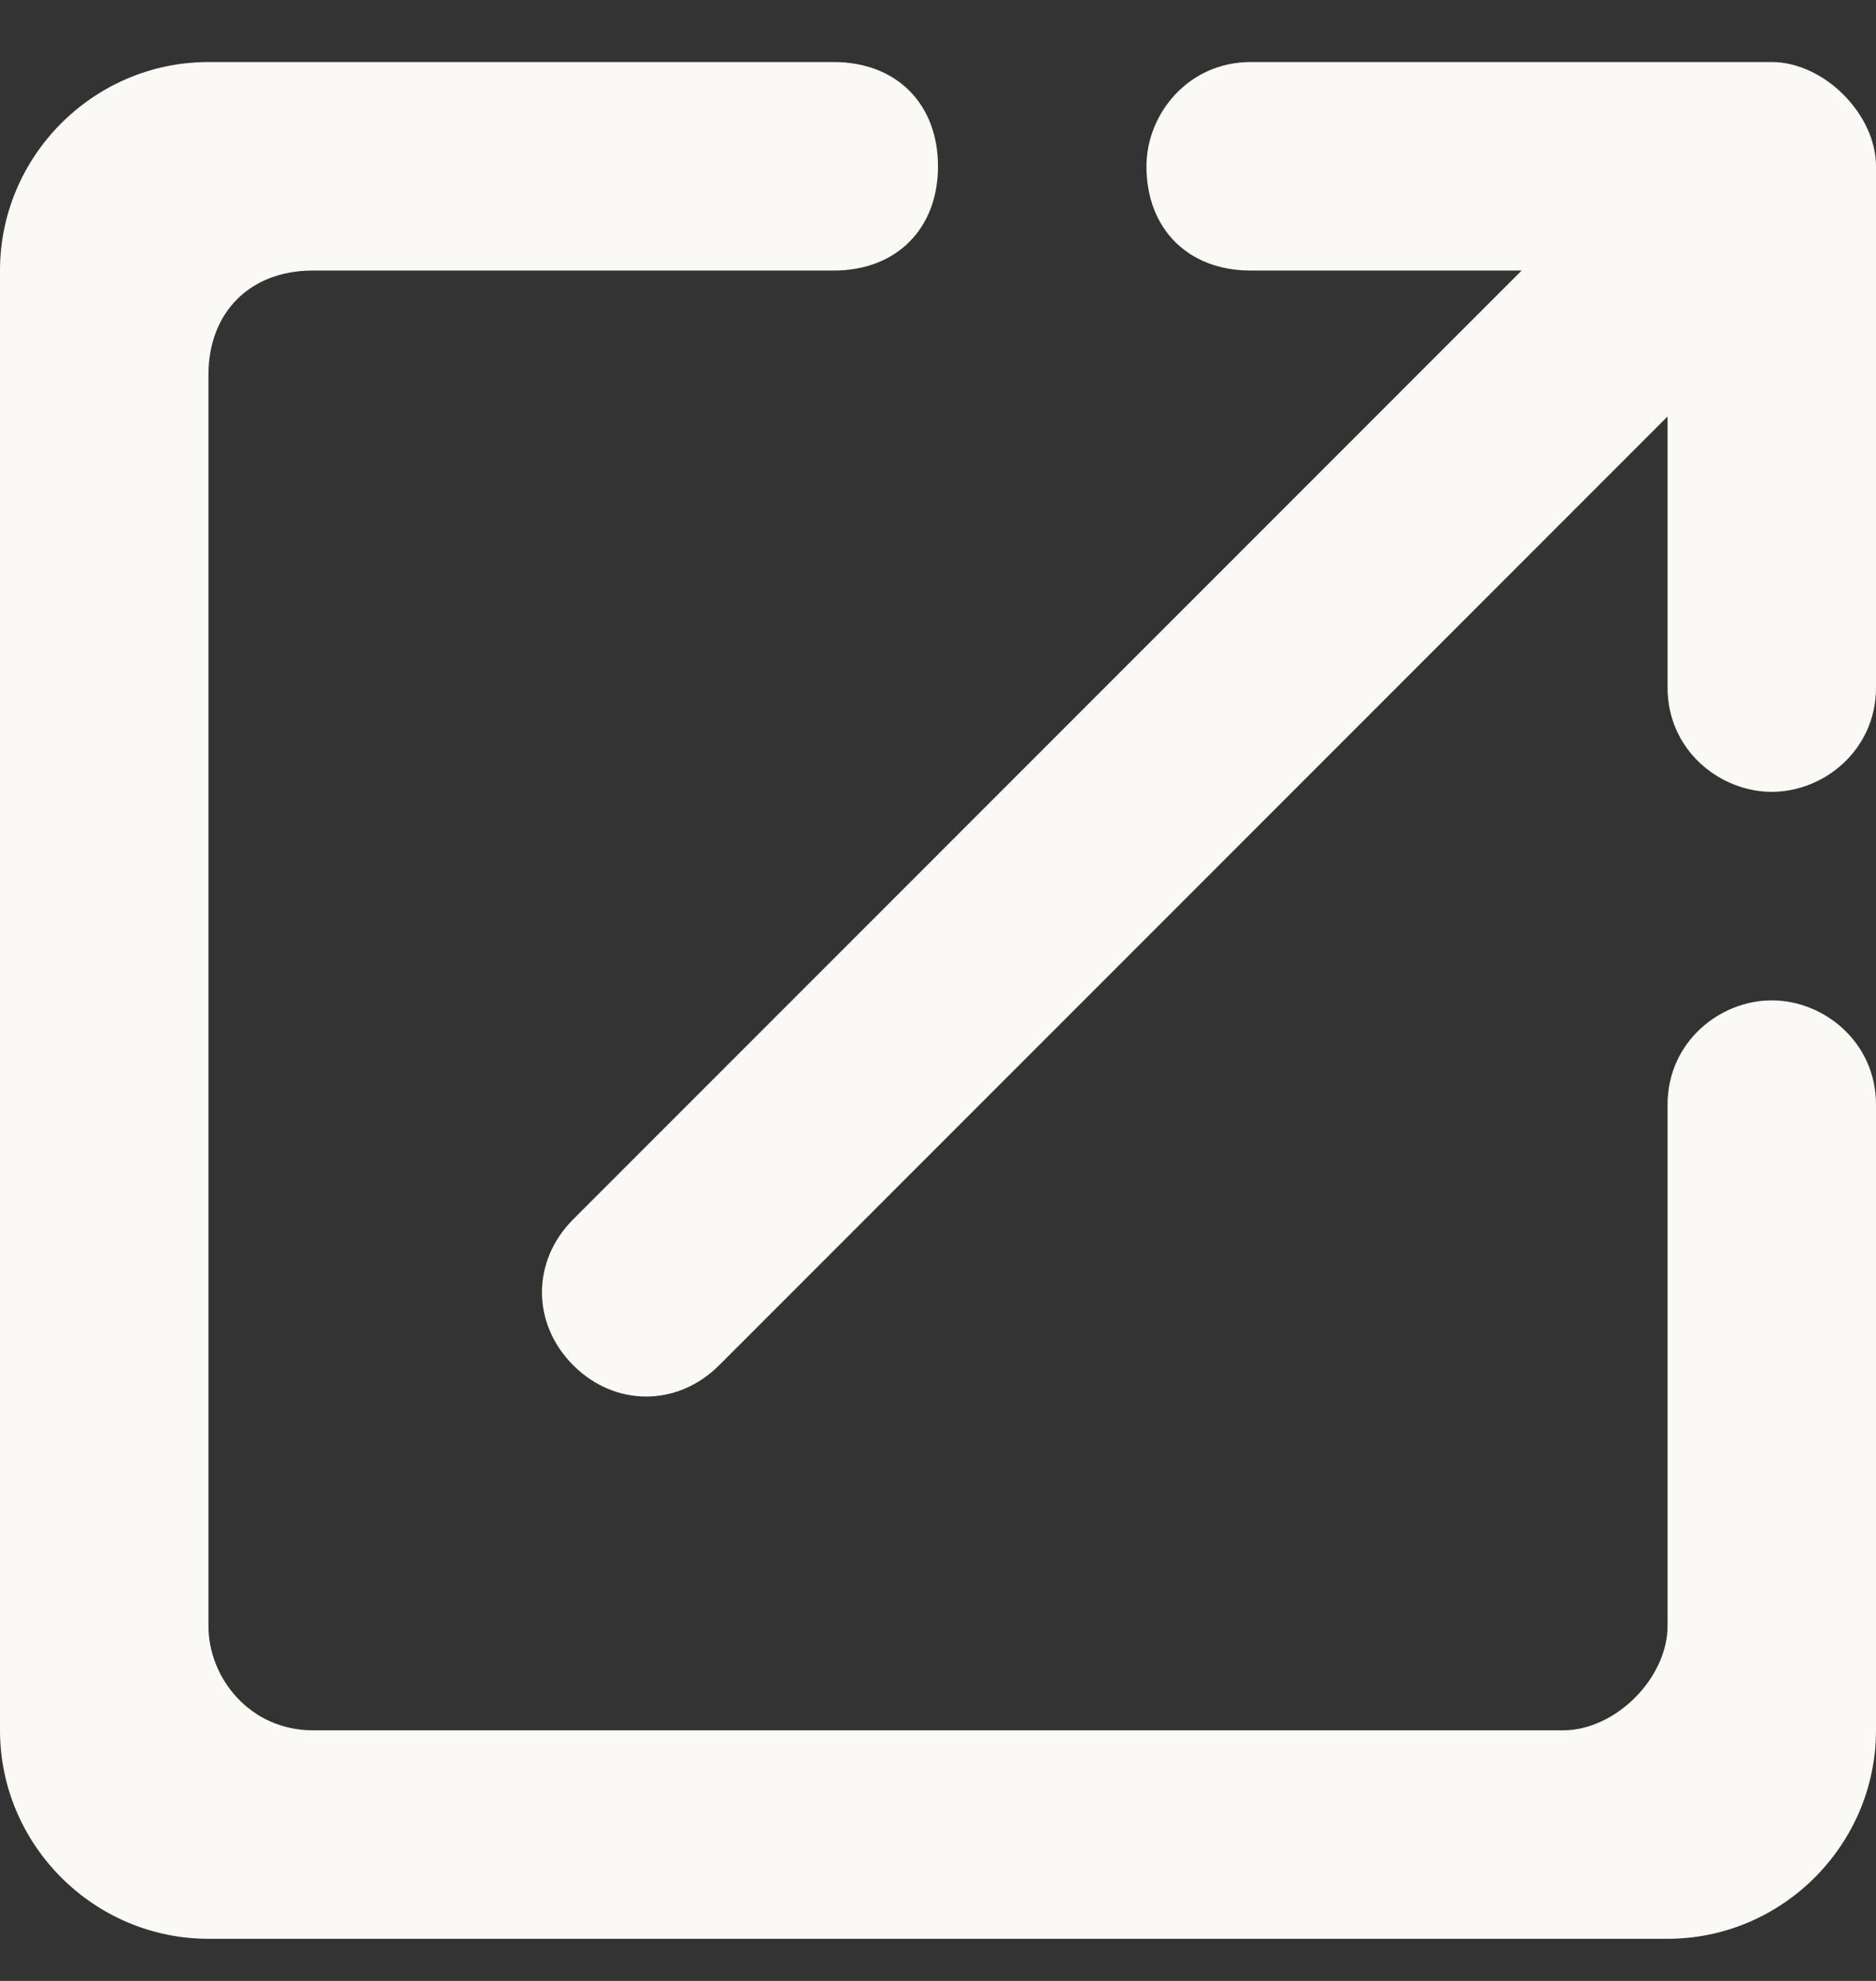 <svg width="18" height="19" viewBox="0 0 18 19" fill="none" xmlns="http://www.w3.org/2000/svg">
<rect x="0" y="0" width="18" height="19" fill="#333333" stroke="none"/>
<path d="M15 16.596H3C2.4 16.596 2 16.096 2 15.595V3.595C2 2.995 2.4 2.595 3 2.595H8C8.6 2.595 9 2.195 9 1.595C9 0.995 8.6 0.595 8 0.595H2C0.9 0.595 0 1.495 0 2.595V16.596C0 17.695 0.9 18.596 2 18.596H16C17.1 18.596 18 17.695 18 16.596V10.595C18 9.995 17.5 9.595 17 9.595C16.5 9.595 16 9.995 16 10.595V15.595C16 16.096 15.5 16.596 15 16.596ZM11 1.595C11 2.195 11.4 2.595 12 2.595H14.6L5.5 11.695C5.1 12.095 5.1 12.695 5.5 13.095C5.9 13.495 6.5 13.495 6.9 13.095L16 3.995V6.595C16 7.195 16.5 7.595 17 7.595C17.5 7.595 18 7.195 18 6.595V1.595C18 1.095 17.5 0.595 17 0.595H12C11.4 0.595 11 1.095 11 1.595Z" fill="#FBF9F4"/>
</svg>
